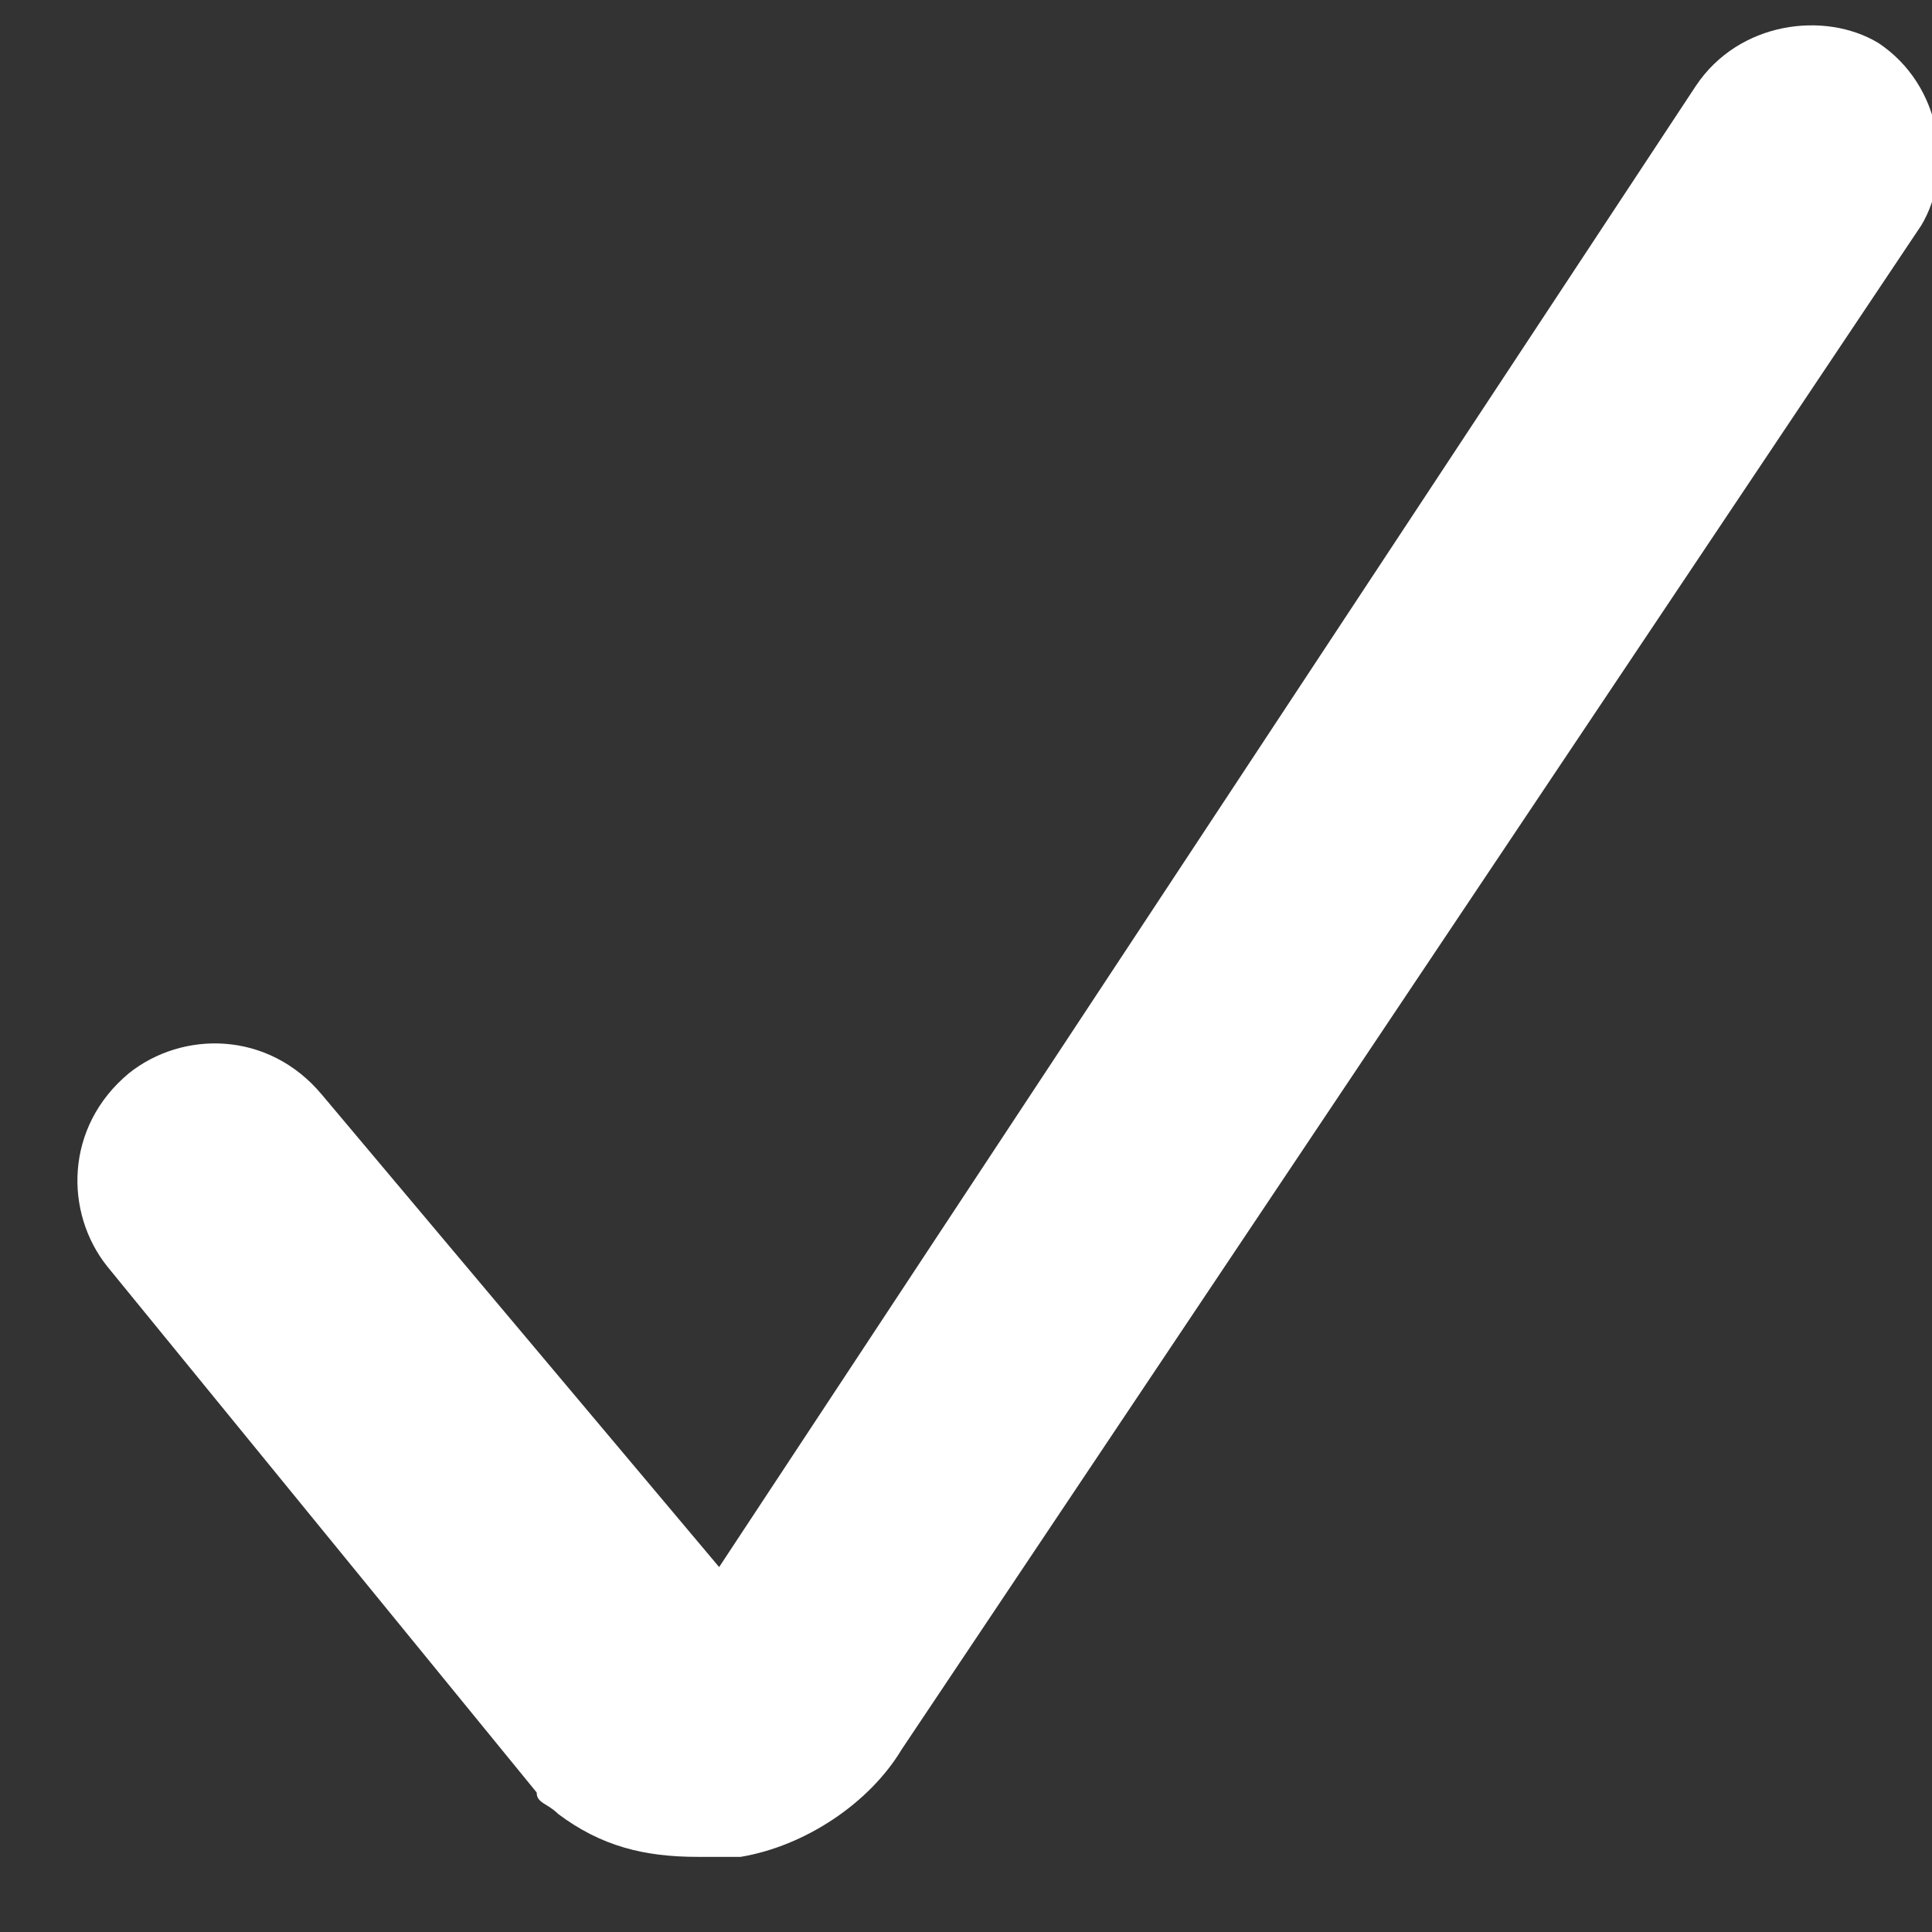 <svg xmlns="http://www.w3.org/2000/svg" viewBox="0 0 18 18"><rect x="0" y="0" width="18" height="18" fill="#333333" stroke="none"/><path fill="#fff" d="M6.5,17.3c-0.5,0-0.9-0.1-1.3-0.4c-0.1-0.1-0.2-0.1-0.2-0.2l-4-4.9c-0.4-0.5-0.4-1.3,0.2-1.8c0.5-0.4,1.3-0.4,1.8,0.2l3.7,4.4l9.1-13.8c0.4-0.6,1.2-0.7,1.7-0.4c0.6,0.4,0.7,1.2,0.4,1.7L8.4,16.3c-0.3,0.5-0.9,0.9-1.5,1C6.7,17.3,6.6,17.3,6.5,17.3z"/></svg>
